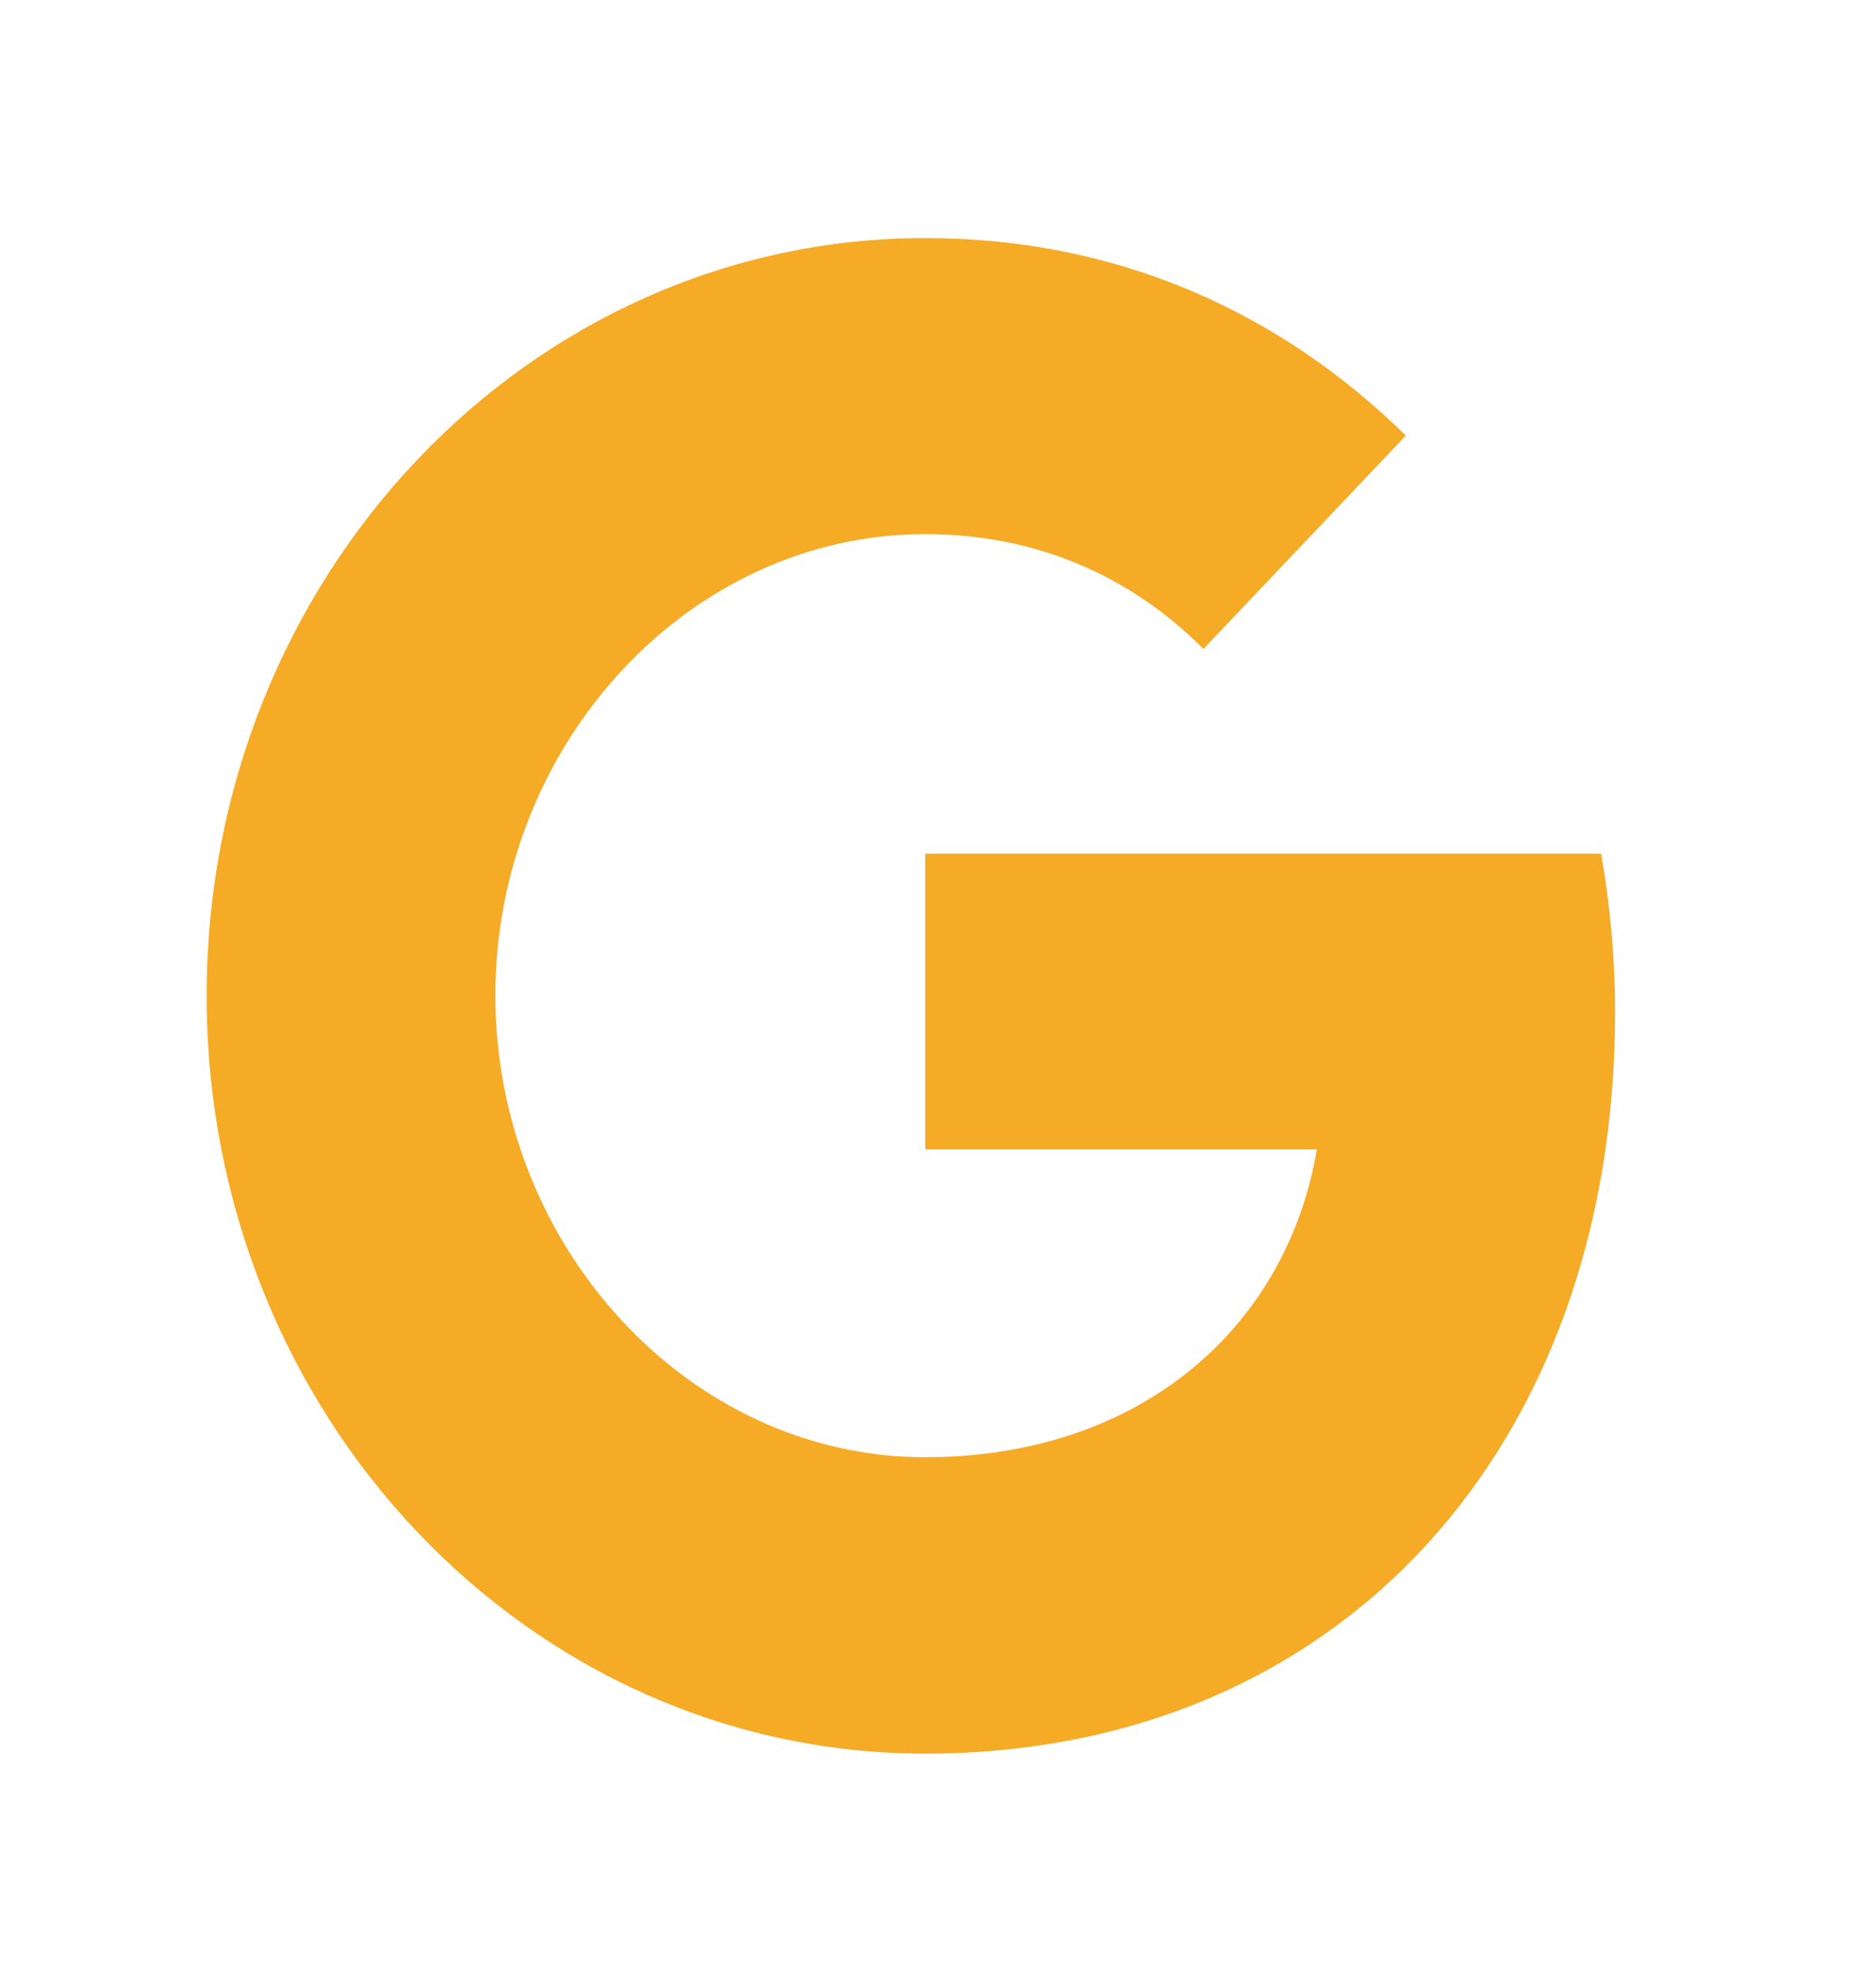 <svg width="21" height="22" fill="none" xmlns="http://www.w3.org/2000/svg"><path d="M17.923 9.553c.1.567.156 1.16.156 1.78 0 4.845-3.077 8.29-7.722 8.29-4.445 0-8.044-3.795-8.044-8.48 0-4.684 3.6-8.479 8.044-8.479 2.172 0 3.987.843 5.38 2.21l-2.268 2.39V7.26c-.845-.848-1.916-1.283-3.112-1.283-2.655 0-4.812 2.364-4.812 5.162s2.157 5.167 4.812 5.167c2.408 0 4.047-1.452 4.384-3.445h-4.384V9.553h7.566z" fill="#F6AB27"/></svg>
